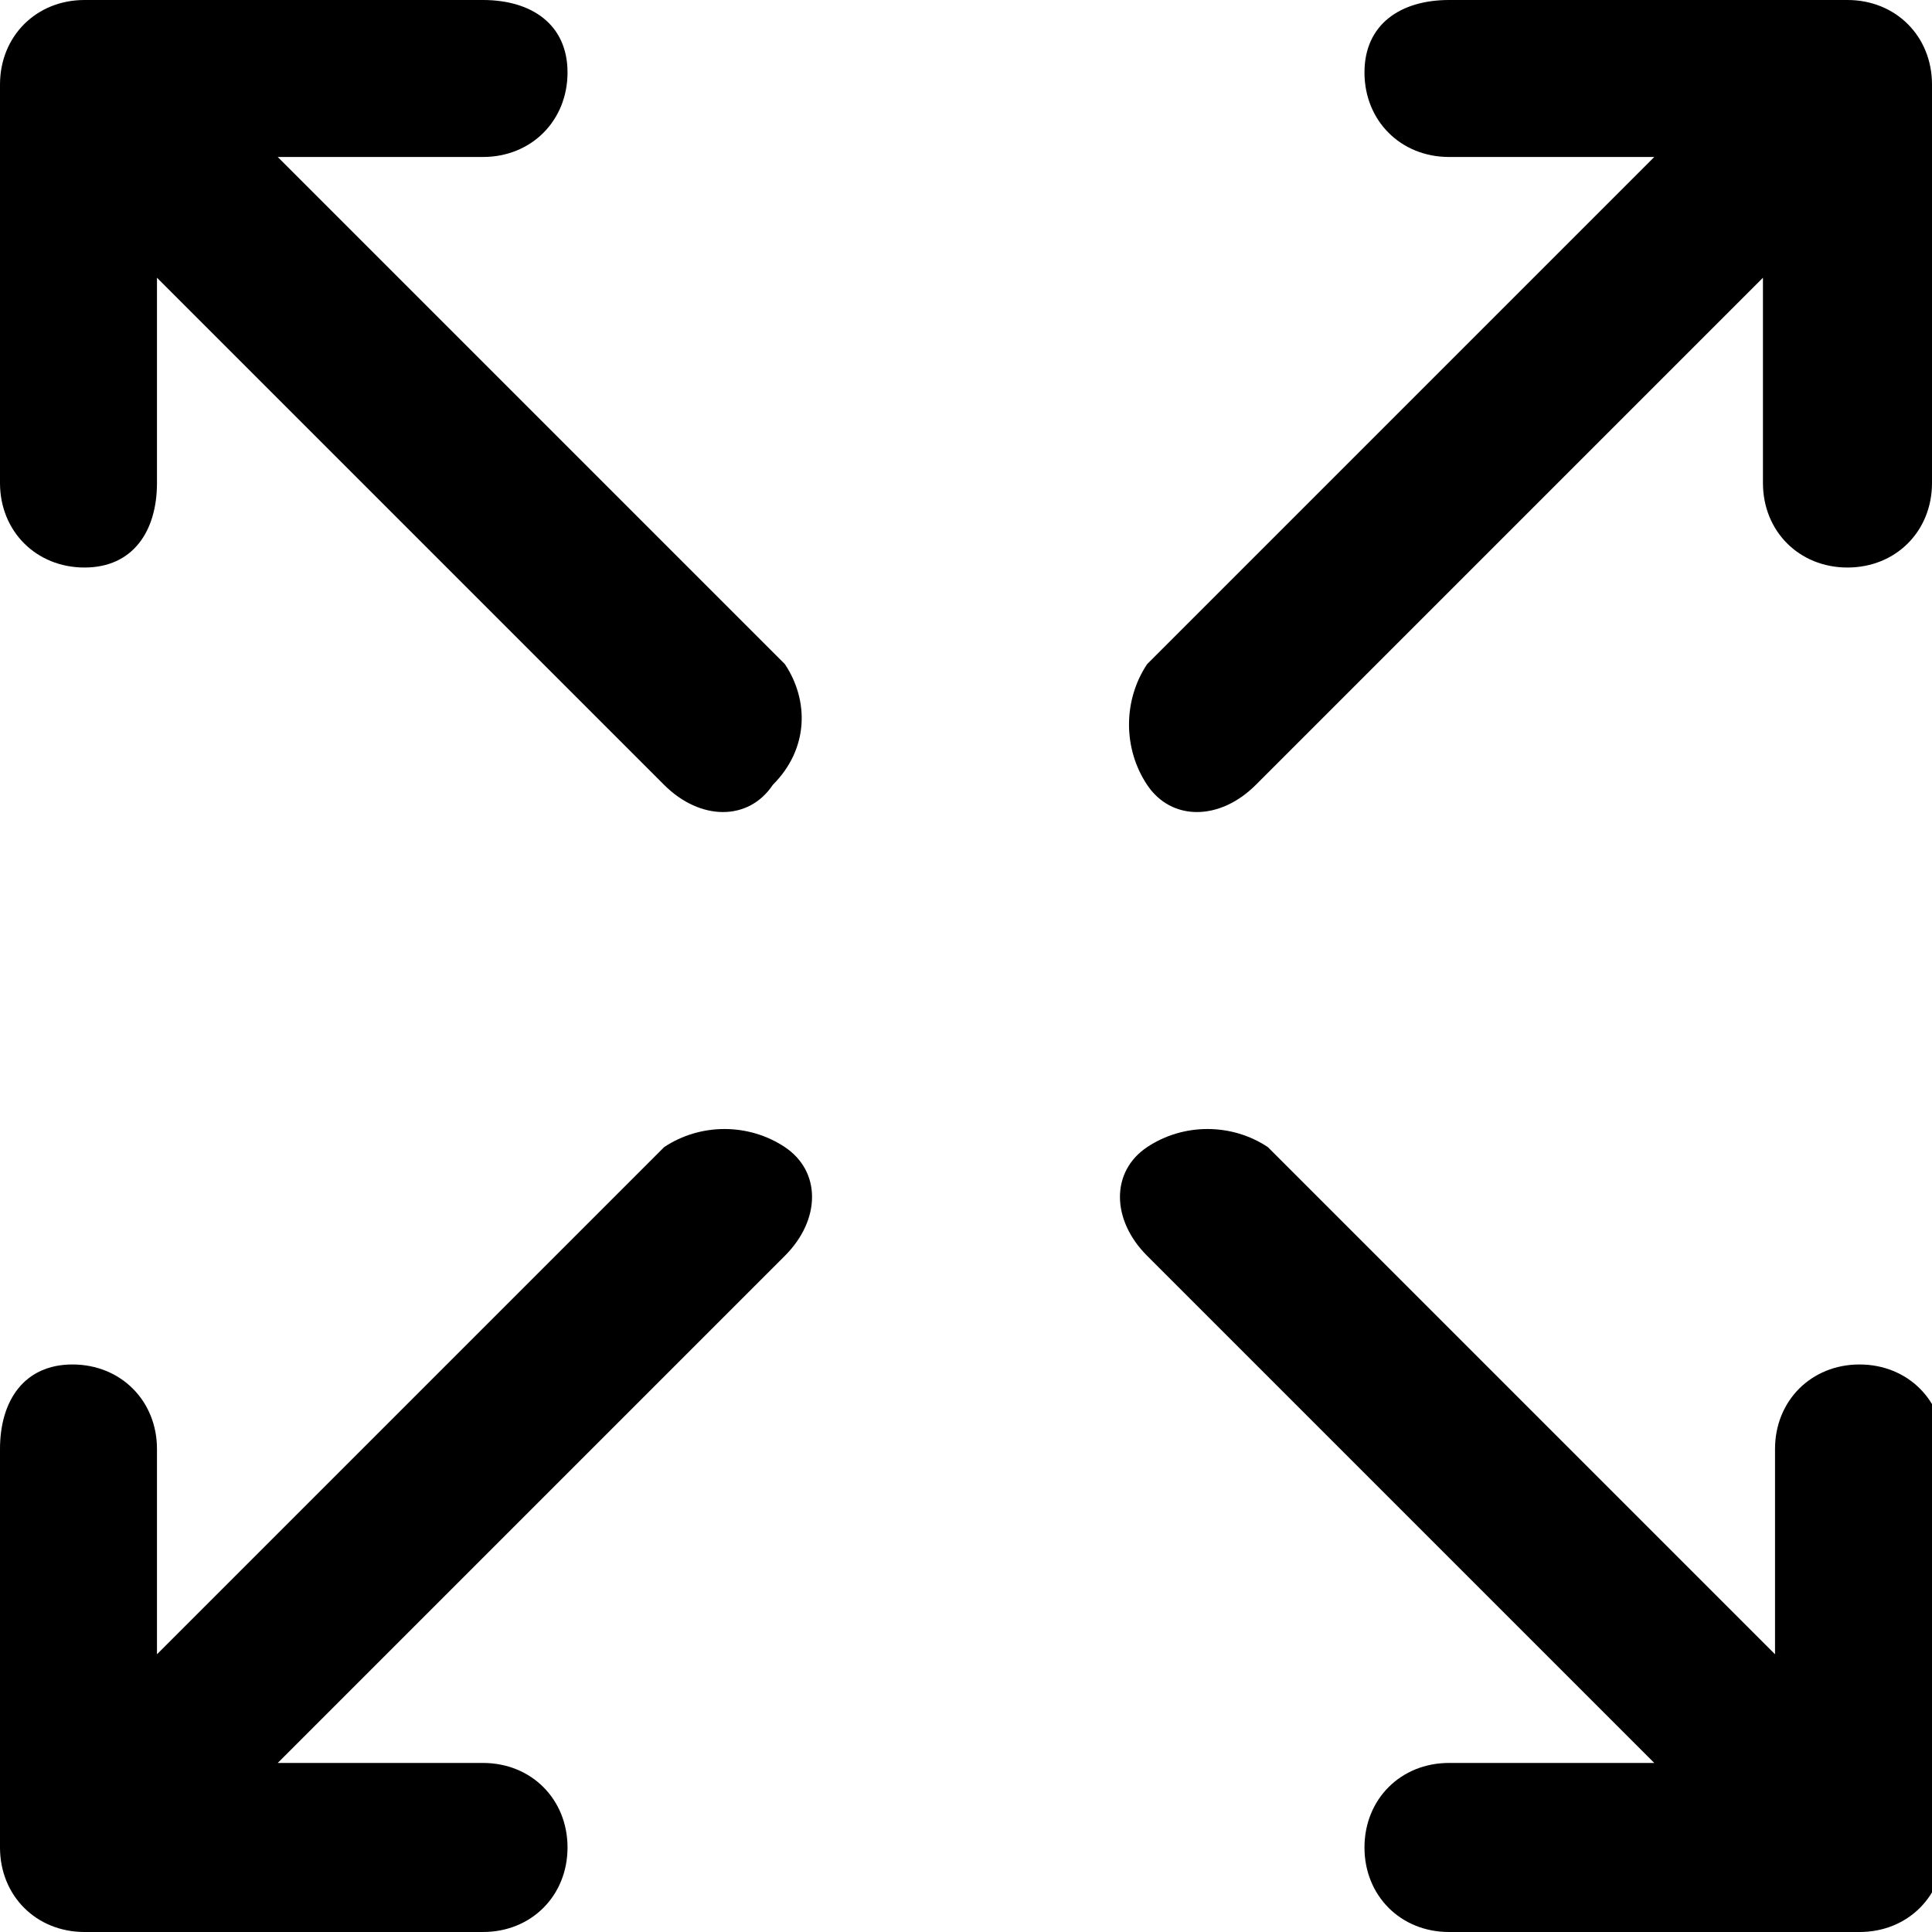 <svg version="1.1" xmlns="http://www.w3.org/2000/svg" xmlns:xlink="http://www.w3.org/1999/xlink" viewBox="0 0 16 16">
	<g>
		<path class="st0" d="M6.5,5.5L2.3,1.3H4c0.4,0,0.7-0.3,0.7-0.7S4.4,0,4,0H0.7C0.3,0,0,0.3,0,0.7V4 c0,0.4,0.3,0.7,0.7,0.7S1.3,4.4,1.3,4V2.3l4.2,4.2c0.3,0.3,0.7,0.3,0.9,0C6.7,6.2,6.7,5.8,6.5,5.5z"/>
		<path class="st0" d="M9.5,5.5l4.2-4.2H12c-0.4,0-0.7-0.3-0.7-0.7S11.6,0,12,0h3.3C15.7,0,16,0.3,16,0.7V4 c0,0.4-0.3,0.7-0.7,0.7c-0.4,0-0.7-0.3-0.7-0.7V2.3l-4.2,4.2c-0.3,0.3-0.7,0.3-0.9,0C9.3,6.2,9.3,5.8,9.5,5.5z"/>
		<path class="st0" d="M5.5,9.5l-4.2,4.2V12c0-0.4-0.3-0.7-0.7-0.7S0,11.6,0,12v3.3C0,15.7,0.3,16,0.7,16H4 c0.4,0,0.7-0.3,0.7-0.7c0-0.4-0.3-0.7-0.7-0.7H2.3l4.2-4.2c0.3-0.3,0.3-0.7,0-0.9C6.2,9.3,5.8,9.3,5.5,9.5z"/>
		<path class="st0" d="M10.5,9.5l4.2,4.2V12c0-0.4,0.3-0.7,0.7-0.7c0.4,0,0.7,0.3,0.7,0.7v3.3 c0,0.4-0.3,0.7-0.7,0.7H12c-0.4,0-0.7-0.3-0.7-0.7c0-0.4,0.3-0.7,0.7-0.7h1.7l-4.2-4.2c-0.3-0.3-0.3-0.7,0-0.9 C9.8,9.3,10.2,9.3,10.5,9.5z"/>
	</g>
</svg>
